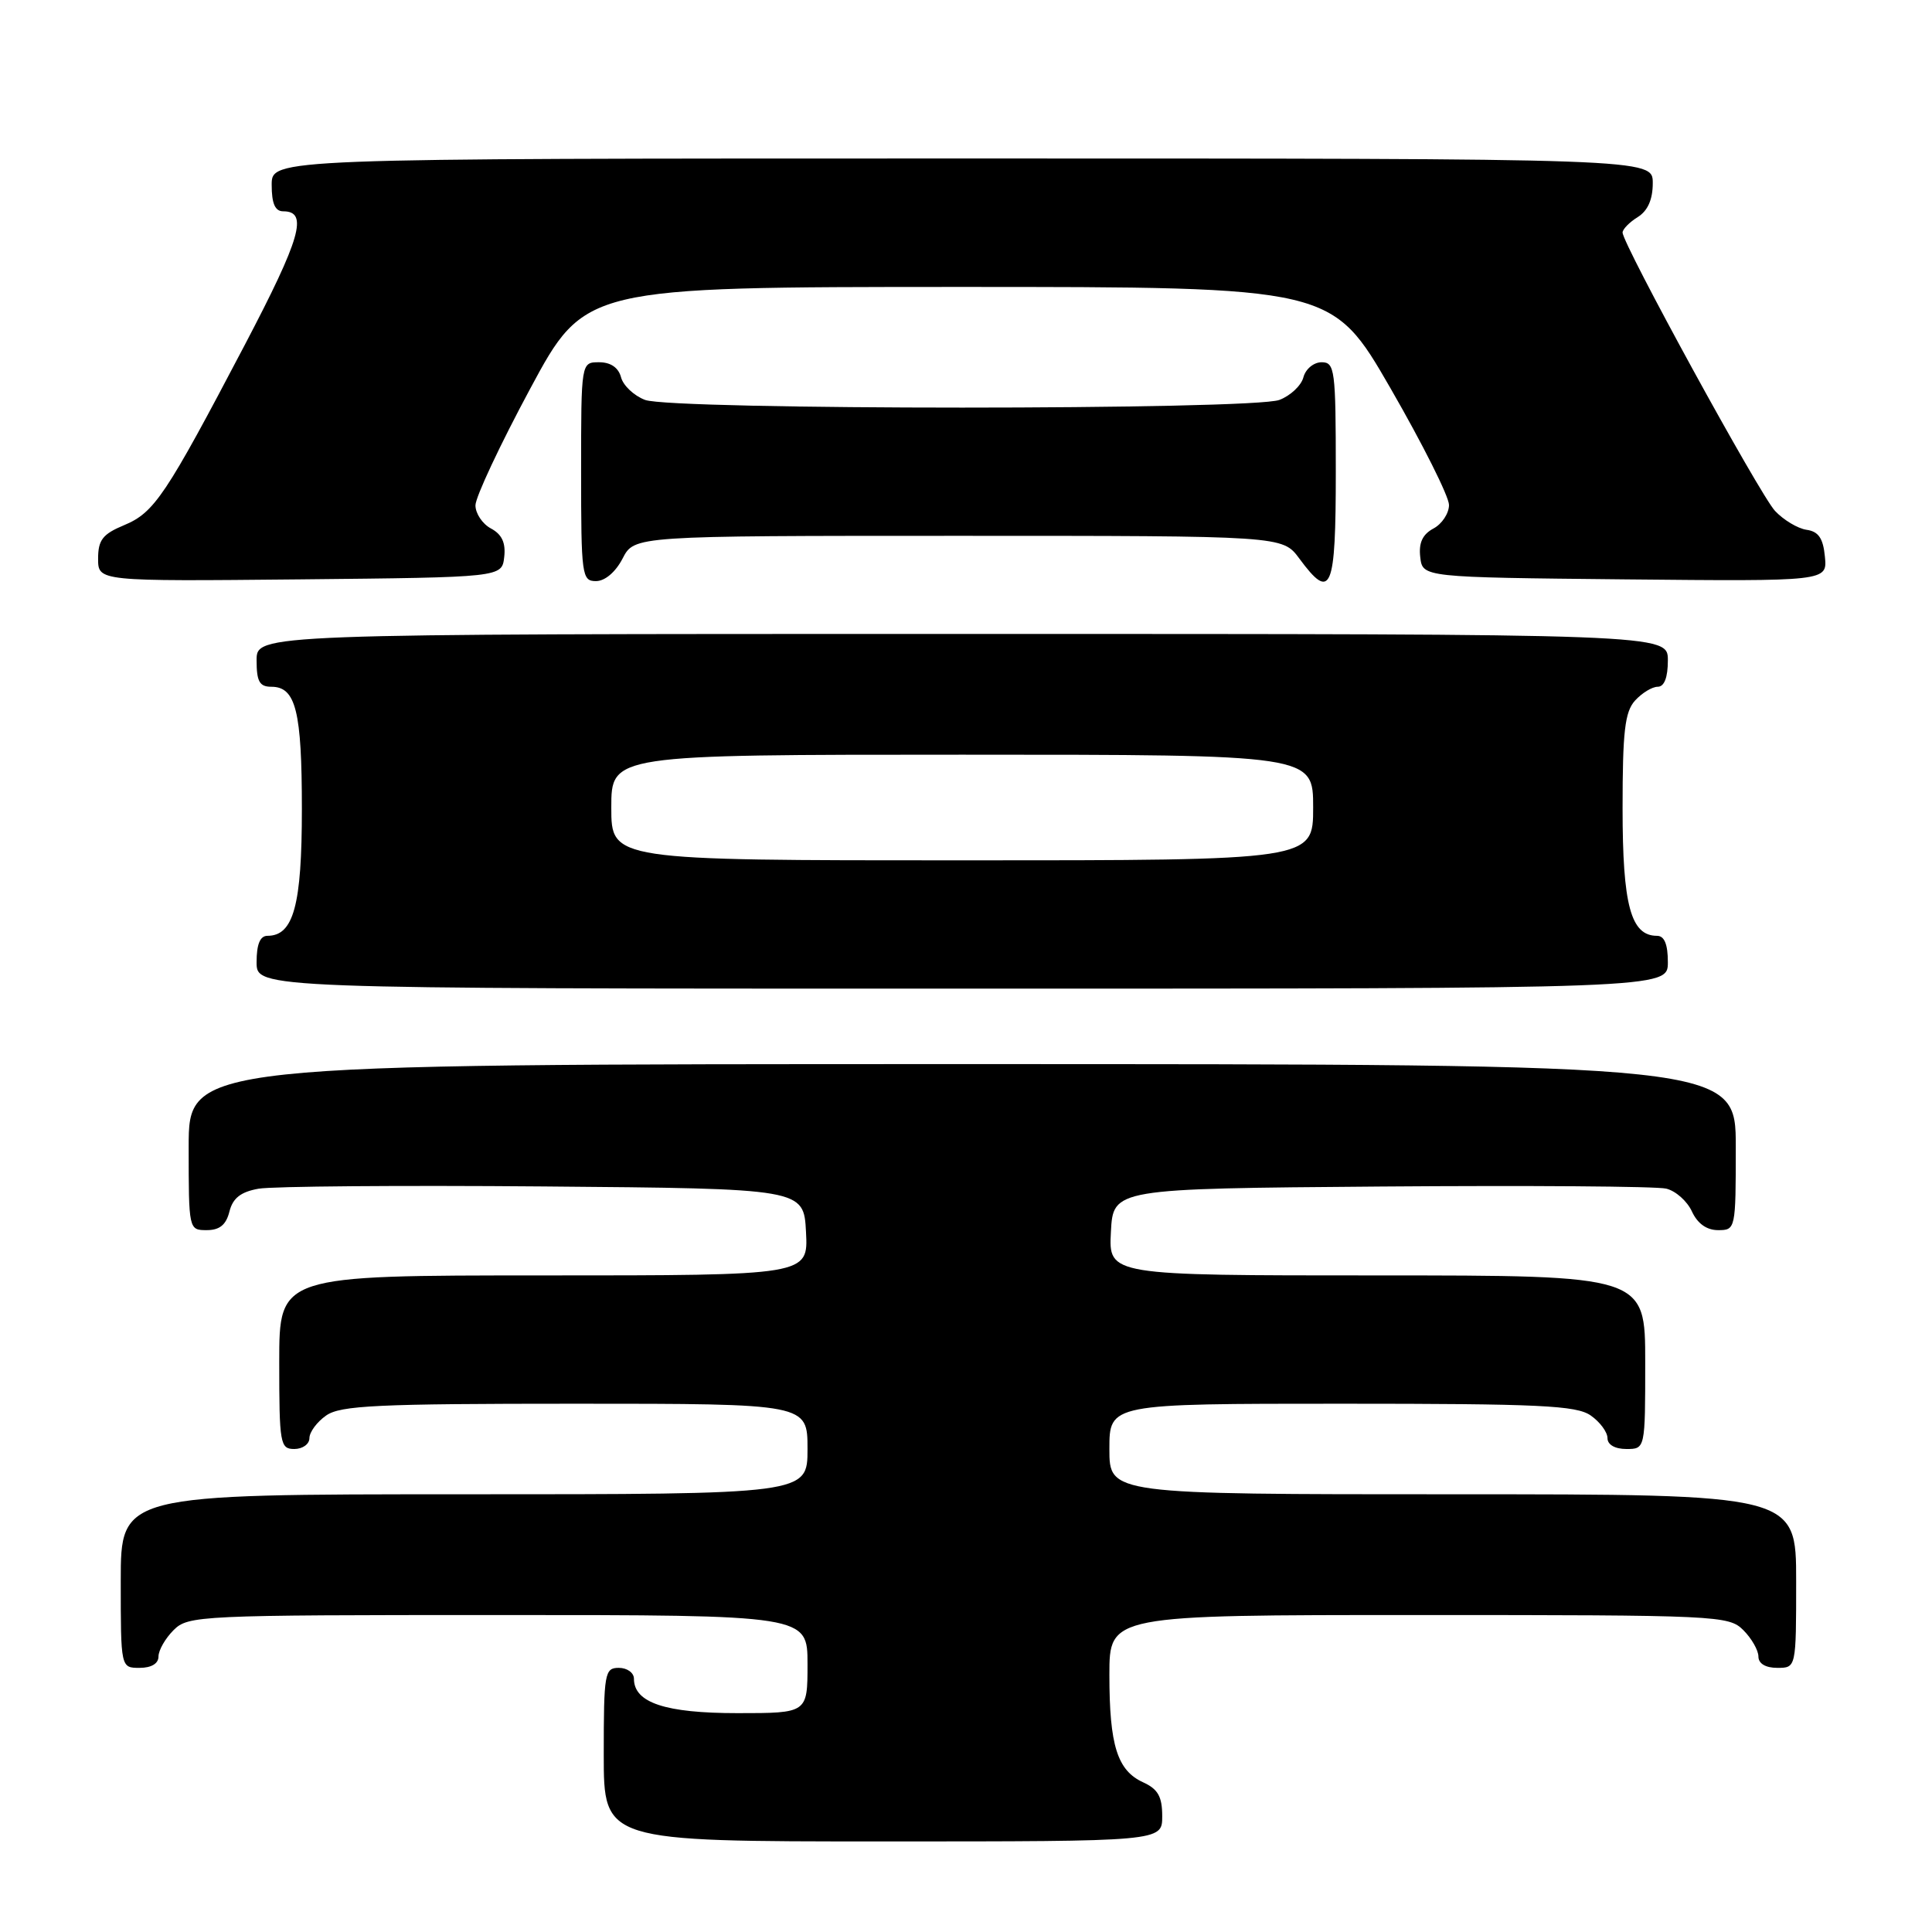 <?xml version="1.0" encoding="UTF-8" standalone="no"?>
<!DOCTYPE svg PUBLIC "-//W3C//DTD SVG 1.1//EN" "http://www.w3.org/Graphics/SVG/1.1/DTD/svg11.dtd" >
<svg xmlns="http://www.w3.org/2000/svg" xmlns:xlink="http://www.w3.org/1999/xlink" version="1.1" viewBox="0 0 256 256">
 <g >
 <path fill="currentColor"
d=" M 154.00 240.66 C 154.00 238.06 153.44 237.07 151.48 236.17 C 148.05 234.61 147.00 231.28 147.00 221.93 C 147.00 214.00 147.00 214.00 188.00 214.00 C 227.67 214.00 229.07 214.07 231.00 216.00 C 232.10 217.10 233.00 218.68 233.00 219.50 C 233.00 220.43 233.94 221.00 235.50 221.00 C 238.00 221.00 238.00 221.00 238.00 209.50 C 238.00 198.00 238.00 198.00 192.50 198.00 C 147.00 198.00 147.00 198.00 147.00 192.00 C 147.00 186.00 147.00 186.00 177.78 186.00 C 204.02 186.00 208.88 186.23 210.78 187.56 C 212.00 188.41 213.00 189.76 213.00 190.56 C 213.00 191.43 213.99 192.00 215.50 192.00 C 218.00 192.00 218.00 192.00 218.00 180.50 C 218.00 169.00 218.00 169.00 182.45 169.00 C 146.90 169.00 146.90 169.00 147.20 163.25 C 147.50 157.50 147.50 157.50 183.00 157.22 C 202.53 157.07 219.53 157.19 220.78 157.50 C 222.04 157.80 223.57 159.17 224.19 160.53 C 224.93 162.13 226.14 163.00 227.66 163.00 C 229.97 163.00 230.00 162.87 230.00 152.00 C 230.00 141.00 230.00 141.00 127.50 141.00 C 25.00 141.00 25.00 141.00 25.00 152.00 C 25.00 162.93 25.01 163.00 27.39 163.00 C 29.10 163.00 29.96 162.30 30.40 160.54 C 30.85 158.75 31.90 157.93 34.26 157.51 C 36.04 157.19 53.02 157.05 72.00 157.21 C 106.50 157.50 106.50 157.50 106.80 163.25 C 107.10 169.00 107.10 169.00 72.05 169.00 C 37.00 169.00 37.00 169.00 37.00 180.50 C 37.00 191.33 37.12 192.00 39.00 192.00 C 40.10 192.00 41.00 191.35 41.00 190.56 C 41.00 189.76 42.00 188.41 43.22 187.56 C 45.12 186.23 49.98 186.00 76.22 186.00 C 107.00 186.00 107.00 186.00 107.00 192.00 C 107.00 198.00 107.00 198.00 61.50 198.00 C 16.00 198.00 16.00 198.00 16.00 209.50 C 16.00 221.00 16.00 221.00 18.50 221.00 C 20.06 221.00 21.00 220.43 21.00 219.50 C 21.00 218.67 21.90 217.10 23.00 216.00 C 24.93 214.07 26.33 214.00 66.00 214.00 C 107.00 214.00 107.00 214.00 107.00 220.50 C 107.00 227.00 107.00 227.00 97.72 227.00 C 88.15 227.00 84.00 225.62 84.00 222.44 C 84.00 221.65 83.10 221.00 82.00 221.00 C 80.12 221.00 80.00 221.67 80.00 232.50 C 80.00 244.00 80.00 244.00 117.00 244.00 C 154.00 244.00 154.00 244.00 154.00 240.66 Z  M 221.00 127.50 C 221.00 125.12 220.54 124.00 219.56 124.00 C 216.09 124.00 215.00 119.96 215.00 107.11 C 215.00 96.93 215.30 94.32 216.65 92.83 C 217.57 91.82 218.92 91.00 219.65 91.00 C 220.53 91.00 221.00 89.77 221.00 87.50 C 221.00 84.00 221.00 84.00 127.50 84.00 C 34.00 84.00 34.00 84.00 34.00 87.50 C 34.00 90.31 34.39 91.00 35.96 91.00 C 39.20 91.00 40.00 94.23 40.00 107.21 C 40.00 119.95 38.90 124.00 35.44 124.00 C 34.46 124.00 34.00 125.12 34.00 127.50 C 34.00 131.00 34.00 131.00 127.50 131.00 C 221.00 131.00 221.00 131.00 221.00 127.50 Z  M 66.81 73.82 C 67.03 71.93 66.51 70.81 65.06 70.03 C 63.93 69.43 63.00 68.04 63.00 66.96 C 63.00 65.88 66.26 58.93 70.25 51.51 C 77.50 38.03 77.50 38.03 127.00 38.02 C 176.50 38.02 176.50 38.02 184.25 51.45 C 188.51 58.84 192.00 65.79 192.00 66.91 C 192.00 68.02 191.07 69.43 189.94 70.03 C 188.49 70.81 187.97 71.93 188.19 73.82 C 188.50 76.50 188.50 76.50 215.31 76.77 C 242.13 77.03 242.13 77.03 241.81 73.77 C 241.58 71.32 240.96 70.42 239.37 70.20 C 238.21 70.03 236.33 68.90 235.20 67.70 C 233.17 65.52 215.00 32.34 215.00 30.81 C 215.00 30.38 215.90 29.45 217.00 28.77 C 218.34 27.93 219.00 26.44 219.00 24.26 C 219.00 21.00 219.00 21.00 127.50 21.00 C 36.00 21.00 36.00 21.00 36.00 24.50 C 36.00 26.98 36.45 28.00 37.53 28.00 C 40.88 28.00 39.86 31.54 32.43 45.71 C 21.93 65.71 20.46 67.91 16.44 69.59 C 13.60 70.77 13.00 71.55 13.00 74.03 C 13.00 77.03 13.00 77.03 39.75 76.77 C 66.50 76.50 66.50 76.50 66.81 73.82 Z  M 82.50 74.00 C 84.05 71.00 84.05 71.00 127.00 71.00 C 169.94 71.00 169.94 71.00 172.16 74.00 C 176.39 79.73 177.00 78.29 177.00 62.50 C 177.00 48.97 176.87 48.00 175.12 48.00 C 174.08 48.00 173.00 48.89 172.71 49.99 C 172.43 51.08 171.00 52.43 169.53 52.99 C 165.94 54.35 89.06 54.35 85.47 52.99 C 84.00 52.43 82.57 51.08 82.29 49.99 C 81.95 48.71 80.92 48.00 79.38 48.00 C 77.00 48.00 77.00 48.00 77.00 62.50 C 77.00 76.27 77.10 77.00 78.97 77.00 C 80.16 77.00 81.57 75.80 82.50 74.00 Z  M 81.00 107.00 C 81.00 100.00 81.00 100.00 127.50 100.00 C 174.00 100.00 174.00 100.00 174.00 107.00 C 174.00 114.00 174.00 114.00 127.50 114.00 C 81.00 114.00 81.00 114.00 81.00 107.00 Z "/>
</g>
</svg>